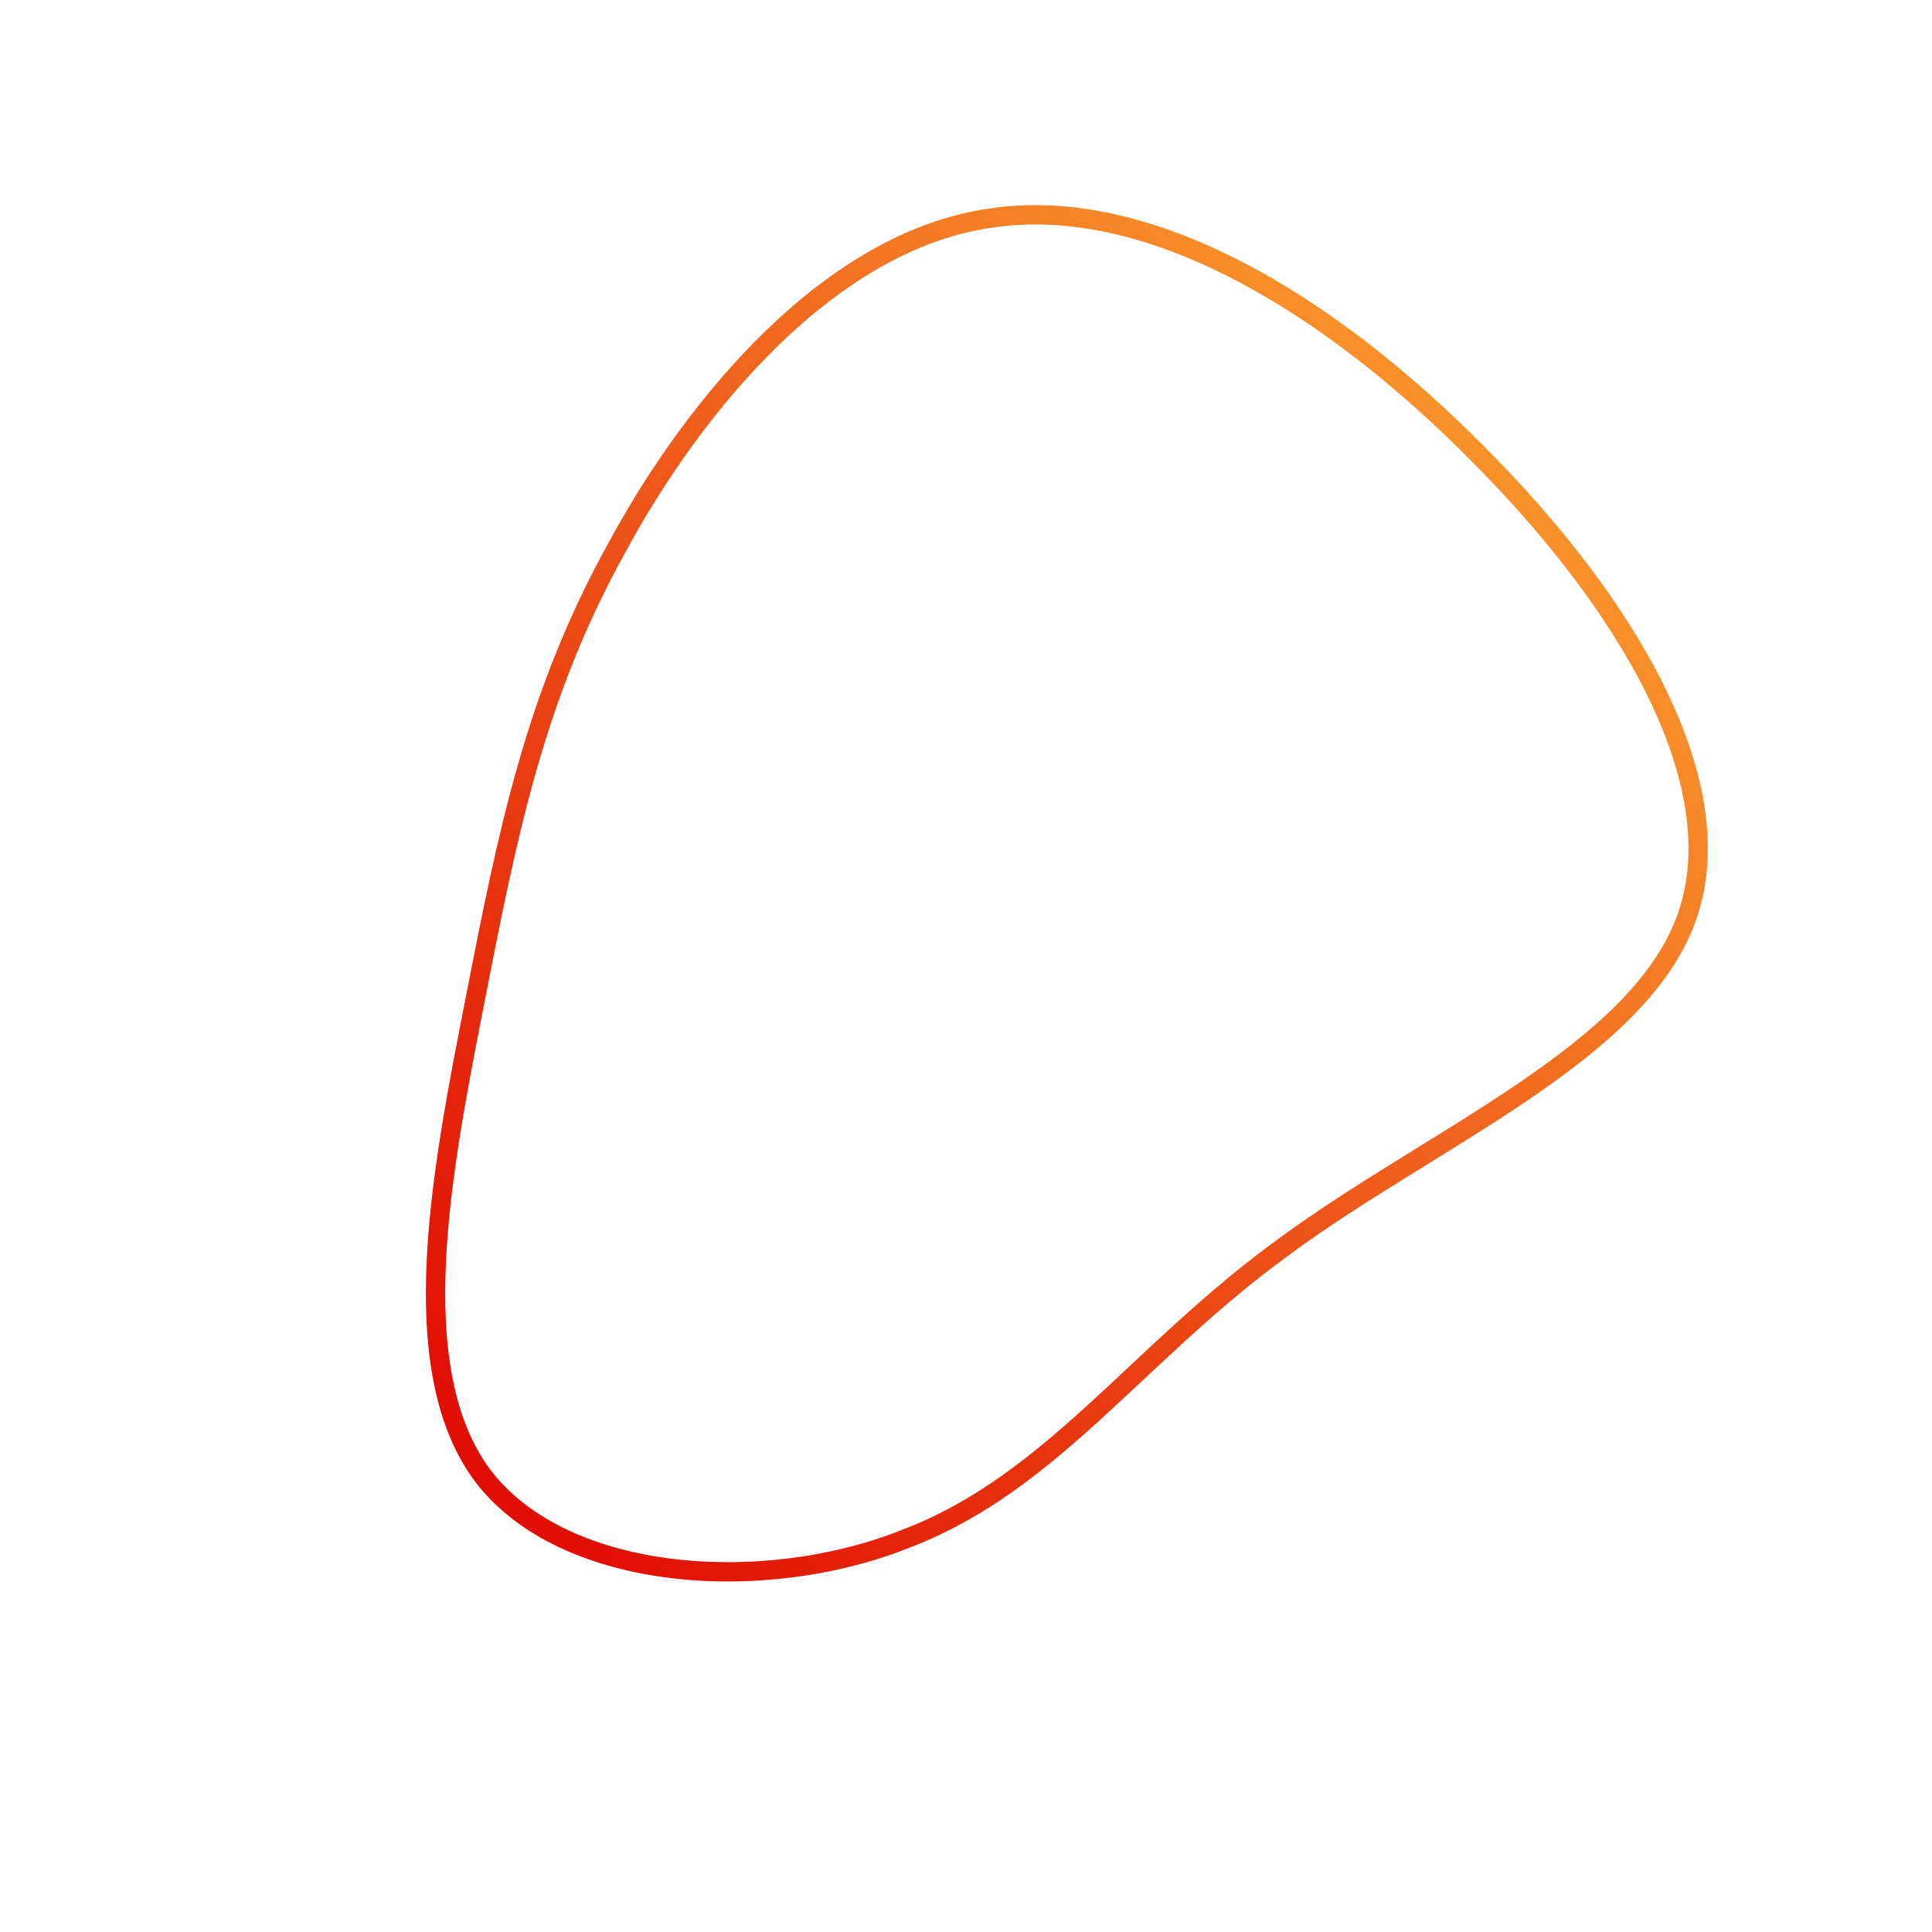<!--?xml version="1.0" standalone="no"?-->
              <svg id="sw-js-blob-svg" viewBox="0 0 100 100" xmlns="http://www.w3.org/2000/svg" version="1.1">
                    <defs> 
                        <linearGradient id="sw-gradient" x1="0" x2="1" y1="1" y2="0">
                            <stop id="stop1" stop-color="rgba(222.058, 0, 0, 1)" offset="0%"></stop>
                            <stop id="stop2" stop-color="rgba(255, 178.383, 51.918, 1)" offset="100%"></stop>
                        </linearGradient>
                    </defs>
                <path fill="none" d="M26.5,-26.5C34.1,-18.9,39.8,-9.5,37.3,-2.5C34.8,4.5,24.1,8.9,16.5,14.5C8.9,20,4.5,26.7,-3,29.6C-10.4,32.6,-20.8,31.9,-25,26.4C-29.2,20.8,-27.1,10.4,-25.4,1.7C-23.7,-7,-22.3,-14,-18.1,-21.6C-14,-29.2,-7,-37.5,1.2,-38.7C9.5,-40,18.9,-34.2,26.5,-26.5Z" width="100%" height="100%" transform="translate(50 50)" stroke-width="1" style="transition: all 0.3s ease 0s;" stroke="url(#sw-gradient)"></path>
              </svg>